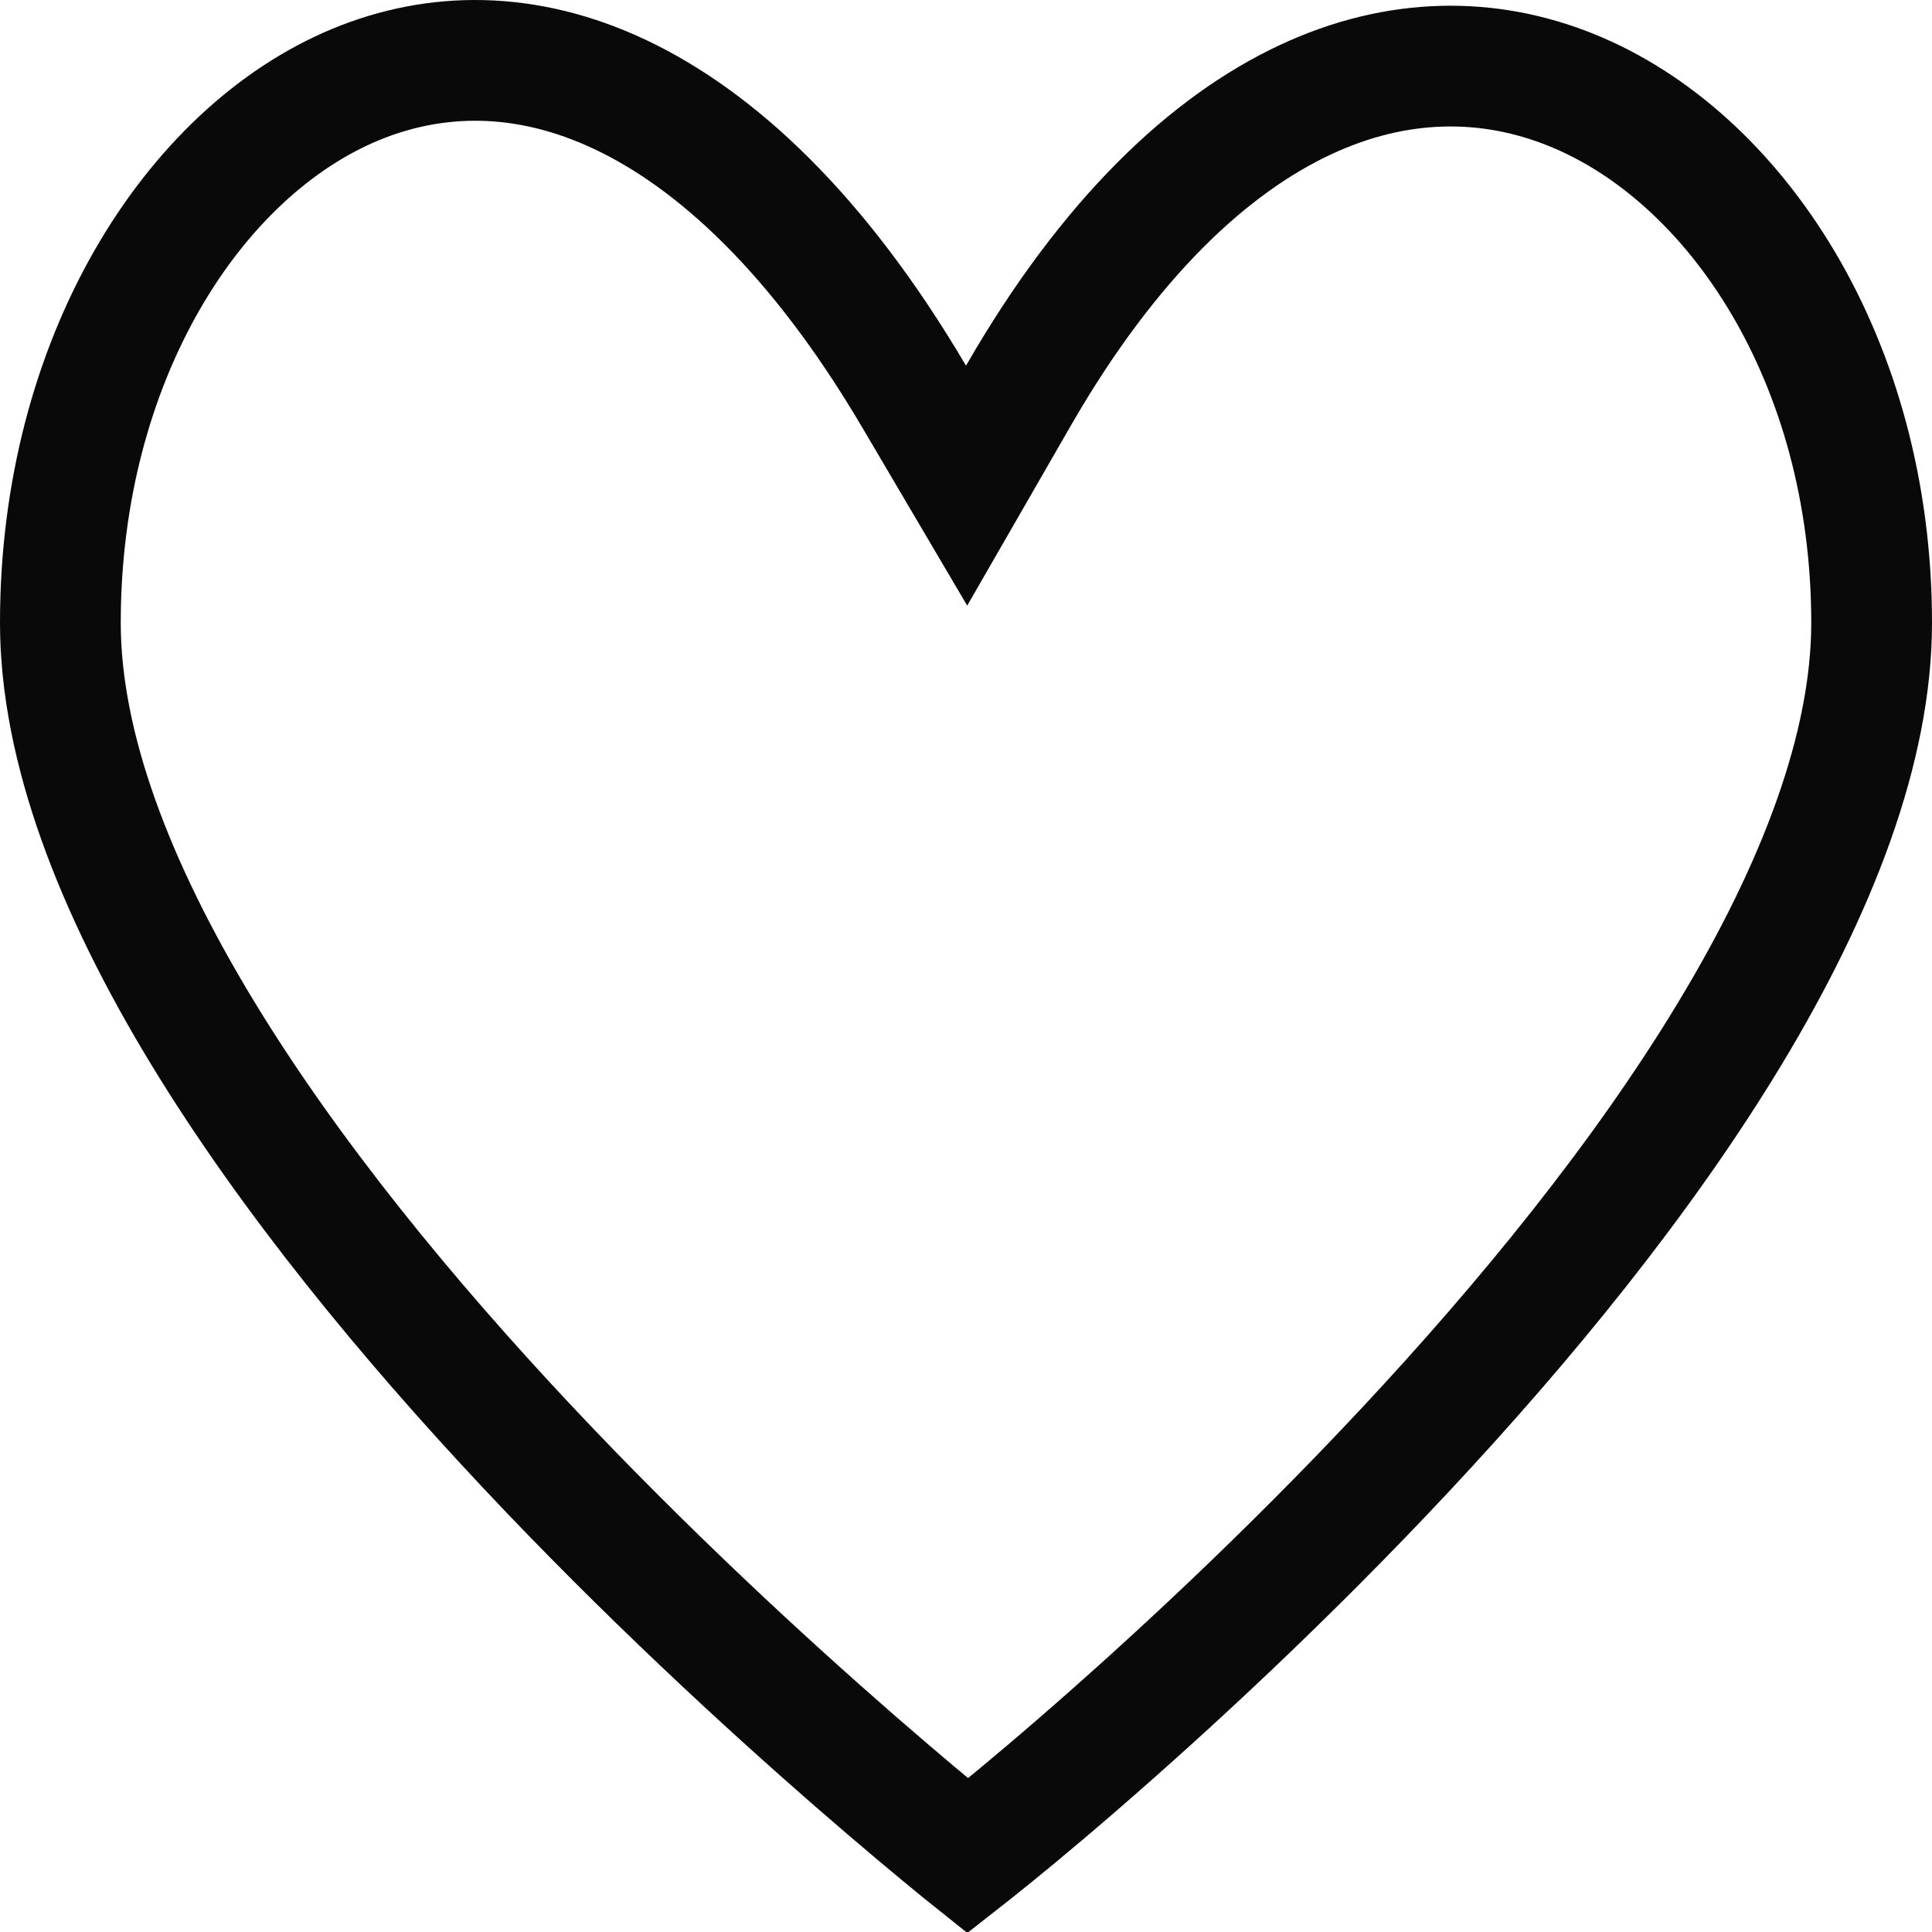 <svg width="48" height="48" viewBox="0 0 48 48" fill="none" xmlns="http://www.w3.org/2000/svg">
<g clip-path="url(#clip0_222_5)">
<path d="M24.111 46.056C24.087 46.075 24.064 46.093 24.041 46.111C24.001 46.079 23.96 46.045 23.917 46.01C23.272 45.484 22.347 44.714 21.235 43.746C19.011 41.807 16.049 39.084 13.093 35.937C10.132 32.783 7.208 29.238 5.032 25.658C2.841 22.052 1.5 18.558 1.5 15.474C1.5 8.936 4.791 3.775 8.838 2.099C10.824 1.278 13.072 1.246 15.407 2.348C17.773 3.465 20.319 5.793 22.708 9.847L24.015 12.066L25.3 9.834C27.58 5.871 30.07 3.588 32.413 2.487C34.729 1.398 36.998 1.417 39.02 2.228C43.127 3.874 46.5 8.963 46.5 15.474C46.5 18.56 45.16 22.068 42.971 25.69C40.798 29.287 37.876 32.852 34.918 36.017C31.965 39.177 29.006 41.906 26.783 43.831C25.673 44.793 24.751 45.55 24.111 46.056Z" stroke="rgb(9, 9, 9)" stroke-width="3"/>
</g>
<defs>
<clipPath id="clip0_222_5">
<rect width="48" height="48" fill="white"/>
</clipPath>
</defs>
</svg>
